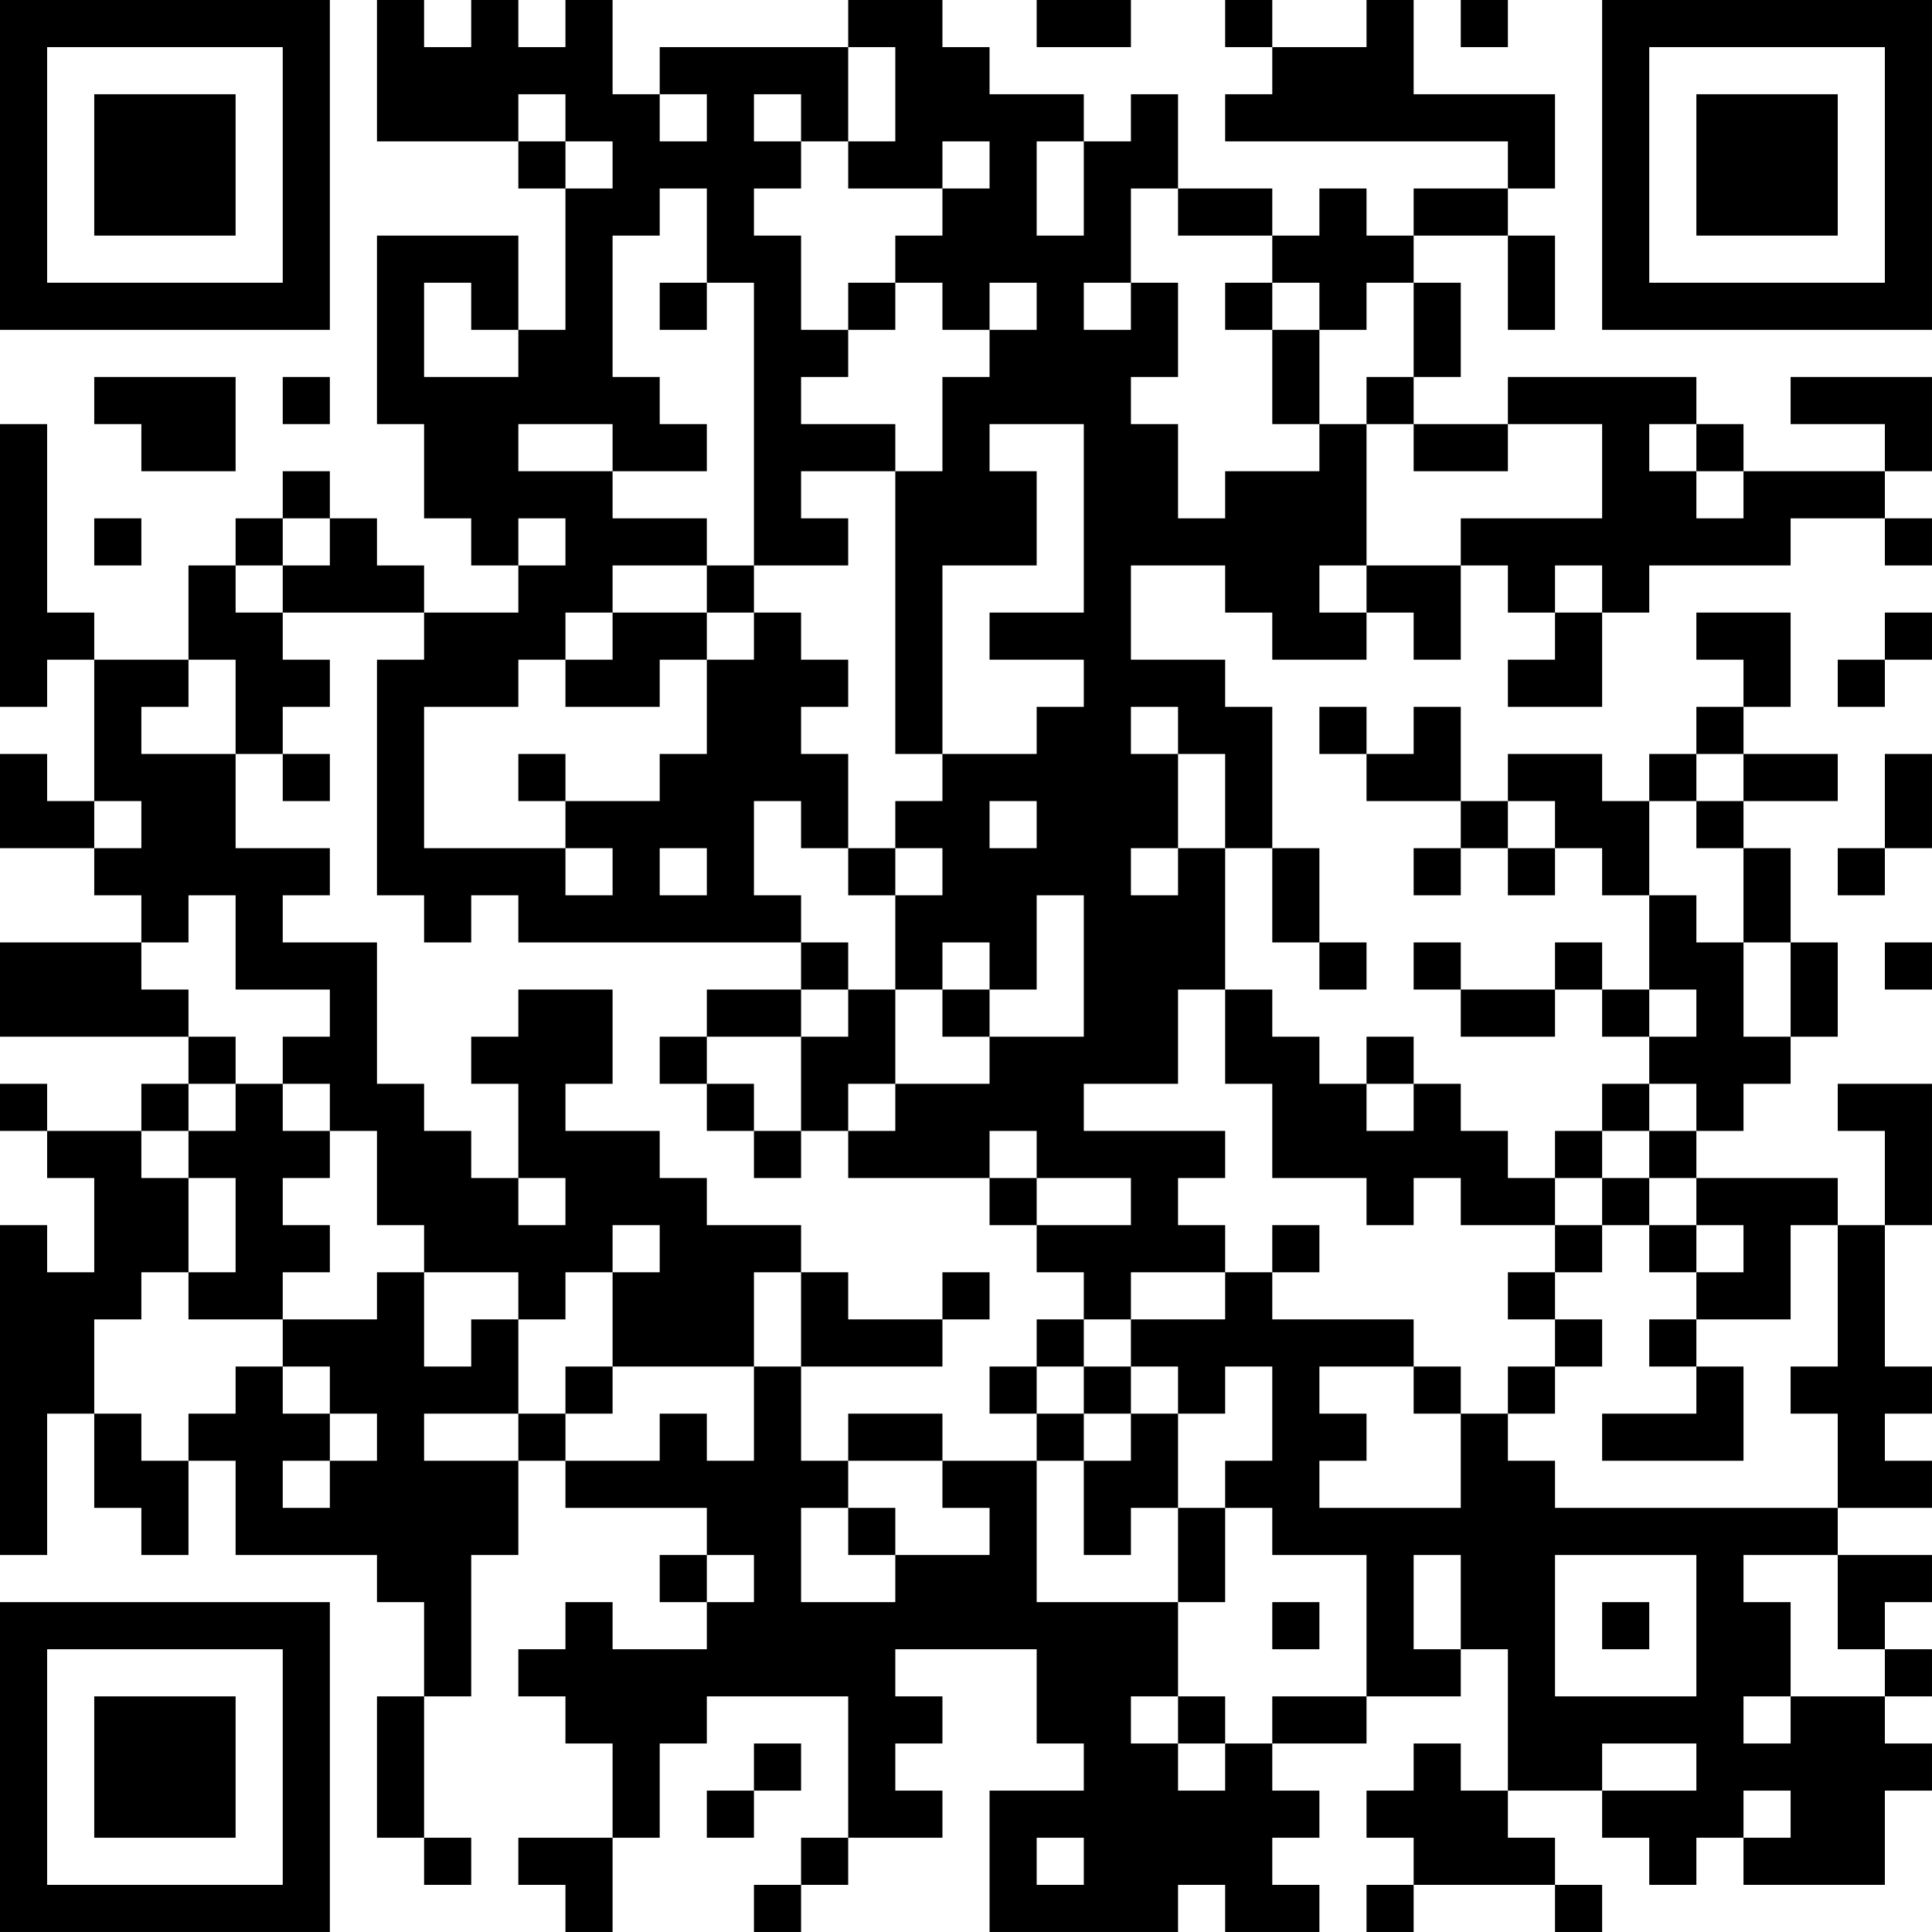 <?xml version="1.0" encoding="UTF-8"?>
<svg xmlns="http://www.w3.org/2000/svg" version="1.1" width="200" height="200" viewBox="0 0 200 200"><rect x="0" y="0" width="200" height="200" fill="#ffffff"/><g transform="scale(4.878)"><g transform="translate(0,0)"><path fill-rule="evenodd" d="M8 0L8 3L11 3L11 4L12 4L12 7L11 7L11 5L8 5L8 9L9 9L9 11L10 11L10 12L11 12L11 13L9 13L9 12L8 12L8 11L7 11L7 10L6 10L6 11L5 11L5 12L4 12L4 14L2 14L2 13L1 13L1 9L0 9L0 15L1 15L1 14L2 14L2 17L1 17L1 16L0 16L0 18L2 18L2 19L3 19L3 20L0 20L0 22L4 22L4 23L3 23L3 24L1 24L1 23L0 23L0 24L1 24L1 25L2 25L2 27L1 27L1 26L0 26L0 33L1 33L1 30L2 30L2 32L3 32L3 33L4 33L4 31L5 31L5 33L8 33L8 34L9 34L9 36L8 36L8 39L9 39L9 40L10 40L10 39L9 39L9 36L10 36L10 33L11 33L11 31L12 31L12 32L15 32L15 33L14 33L14 34L15 34L15 35L13 35L13 34L12 34L12 35L11 35L11 36L12 36L12 37L13 37L13 39L11 39L11 40L12 40L12 41L13 41L13 39L14 39L14 37L15 37L15 36L18 36L18 39L17 39L17 40L16 40L16 41L17 41L17 40L18 40L18 39L20 39L20 38L19 38L19 37L20 37L20 36L19 36L19 35L22 35L22 37L23 37L23 38L21 38L21 41L25 41L25 40L26 40L26 41L28 41L28 40L27 40L27 39L28 39L28 38L27 38L27 37L29 37L29 36L31 36L31 35L32 35L32 38L31 38L31 37L30 37L30 38L29 38L29 39L30 39L30 40L29 40L29 41L30 41L30 40L33 40L33 41L34 41L34 40L33 40L33 39L32 39L32 38L34 38L34 39L35 39L35 40L36 40L36 39L37 39L37 40L40 40L40 38L41 38L41 37L40 37L40 36L41 36L41 35L40 35L40 34L41 34L41 33L39 33L39 32L41 32L41 31L40 31L40 30L41 30L41 29L40 29L40 26L41 26L41 23L39 23L39 24L40 24L40 26L39 26L39 25L36 25L36 24L37 24L37 23L38 23L38 22L39 22L39 20L38 20L38 18L37 18L37 17L39 17L39 16L37 16L37 15L38 15L38 13L36 13L36 14L37 14L37 15L36 15L36 16L35 16L35 17L34 17L34 16L32 16L32 17L31 17L31 15L30 15L30 16L29 16L29 15L28 15L28 16L29 16L29 17L31 17L31 18L30 18L30 19L31 19L31 18L32 18L32 19L33 19L33 18L34 18L34 19L35 19L35 21L34 21L34 20L33 20L33 21L31 21L31 20L30 20L30 21L31 21L31 22L33 22L33 21L34 21L34 22L35 22L35 23L34 23L34 24L33 24L33 25L32 25L32 24L31 24L31 23L30 23L30 22L29 22L29 23L28 23L28 22L27 22L27 21L26 21L26 18L27 18L27 20L28 20L28 21L29 21L29 20L28 20L28 18L27 18L27 15L26 15L26 14L24 14L24 12L26 12L26 13L27 13L27 14L29 14L29 13L30 13L30 14L31 14L31 12L32 12L32 13L33 13L33 14L32 14L32 15L34 15L34 13L35 13L35 12L38 12L38 11L40 11L40 12L41 12L41 11L40 11L40 10L41 10L41 8L38 8L38 9L40 9L40 10L37 10L37 9L36 9L36 8L32 8L32 9L30 9L30 8L31 8L31 6L30 6L30 5L32 5L32 7L33 7L33 5L32 5L32 4L33 4L33 2L30 2L30 0L29 0L29 1L27 1L27 0L26 0L26 1L27 1L27 2L26 2L26 3L32 3L32 4L30 4L30 5L29 5L29 4L28 4L28 5L27 5L27 4L25 4L25 2L24 2L24 3L23 3L23 2L21 2L21 1L20 1L20 0L18 0L18 1L14 1L14 2L13 2L13 0L12 0L12 1L11 1L11 0L10 0L10 1L9 1L9 0ZM22 0L22 1L24 1L24 0ZM31 0L31 1L32 1L32 0ZM18 1L18 3L17 3L17 2L16 2L16 3L17 3L17 4L16 4L16 5L17 5L17 7L18 7L18 8L17 8L17 9L19 9L19 10L17 10L17 11L18 11L18 12L16 12L16 6L15 6L15 4L14 4L14 5L13 5L13 8L14 8L14 9L15 9L15 10L13 10L13 9L11 9L11 10L13 10L13 11L15 11L15 12L13 12L13 13L12 13L12 14L11 14L11 15L9 15L9 18L12 18L12 19L13 19L13 18L12 18L12 17L14 17L14 16L15 16L15 14L16 14L16 13L17 13L17 14L18 14L18 15L17 15L17 16L18 16L18 18L17 18L17 17L16 17L16 19L17 19L17 20L11 20L11 19L10 19L10 20L9 20L9 19L8 19L8 14L9 14L9 13L6 13L6 12L7 12L7 11L6 11L6 12L5 12L5 13L6 13L6 14L7 14L7 15L6 15L6 16L5 16L5 14L4 14L4 15L3 15L3 16L5 16L5 18L7 18L7 19L6 19L6 20L8 20L8 23L9 23L9 24L10 24L10 25L11 25L11 26L12 26L12 25L11 25L11 23L10 23L10 22L11 22L11 21L13 21L13 23L12 23L12 24L14 24L14 25L15 25L15 26L17 26L17 27L16 27L16 29L13 29L13 27L14 27L14 26L13 26L13 27L12 27L12 28L11 28L11 27L9 27L9 26L8 26L8 24L7 24L7 23L6 23L6 22L7 22L7 21L5 21L5 19L4 19L4 20L3 20L3 21L4 21L4 22L5 22L5 23L4 23L4 24L3 24L3 25L4 25L4 27L3 27L3 28L2 28L2 30L3 30L3 31L4 31L4 30L5 30L5 29L6 29L6 30L7 30L7 31L6 31L6 32L7 32L7 31L8 31L8 30L7 30L7 29L6 29L6 28L8 28L8 27L9 27L9 29L10 29L10 28L11 28L11 30L9 30L9 31L11 31L11 30L12 30L12 31L14 31L14 30L15 30L15 31L16 31L16 29L17 29L17 31L18 31L18 32L17 32L17 34L19 34L19 33L21 33L21 32L20 32L20 31L22 31L22 34L25 34L25 36L24 36L24 37L25 37L25 38L26 38L26 37L27 37L27 36L29 36L29 33L27 33L27 32L26 32L26 31L27 31L27 29L26 29L26 30L25 30L25 29L24 29L24 28L26 28L26 27L27 27L27 28L30 28L30 29L28 29L28 30L29 30L29 31L28 31L28 32L31 32L31 30L32 30L32 31L33 31L33 32L39 32L39 30L38 30L38 29L39 29L39 26L38 26L38 28L36 28L36 27L37 27L37 26L36 26L36 25L35 25L35 24L36 24L36 23L35 23L35 24L34 24L34 25L33 25L33 26L31 26L31 25L30 25L30 26L29 26L29 25L27 25L27 23L26 23L26 21L25 21L25 23L23 23L23 24L26 24L26 25L25 25L25 26L26 26L26 27L24 27L24 28L23 28L23 27L22 27L22 26L24 26L24 25L22 25L22 24L21 24L21 25L18 25L18 24L19 24L19 23L21 23L21 22L23 22L23 19L22 19L22 21L21 21L21 20L20 20L20 21L19 21L19 19L20 19L20 18L19 18L19 17L20 17L20 16L22 16L22 15L23 15L23 14L21 14L21 13L23 13L23 9L21 9L21 10L22 10L22 12L20 12L20 16L19 16L19 10L20 10L20 8L21 8L21 7L22 7L22 6L21 6L21 7L20 7L20 6L19 6L19 5L20 5L20 4L21 4L21 3L20 3L20 4L18 4L18 3L19 3L19 1ZM11 2L11 3L12 3L12 4L13 4L13 3L12 3L12 2ZM14 2L14 3L15 3L15 2ZM22 3L22 5L23 5L23 3ZM24 4L24 6L23 6L23 7L24 7L24 6L25 6L25 8L24 8L24 9L25 9L25 11L26 11L26 10L28 10L28 9L29 9L29 12L28 12L28 13L29 13L29 12L31 12L31 11L34 11L34 9L32 9L32 10L30 10L30 9L29 9L29 8L30 8L30 6L29 6L29 7L28 7L28 6L27 6L27 5L25 5L25 4ZM9 6L9 8L11 8L11 7L10 7L10 6ZM14 6L14 7L15 7L15 6ZM18 6L18 7L19 7L19 6ZM26 6L26 7L27 7L27 9L28 9L28 7L27 7L27 6ZM2 8L2 9L3 9L3 10L5 10L5 8ZM6 8L6 9L7 9L7 8ZM35 9L35 10L36 10L36 11L37 11L37 10L36 10L36 9ZM2 11L2 12L3 12L3 11ZM11 11L11 12L12 12L12 11ZM15 12L15 13L13 13L13 14L12 14L12 15L14 15L14 14L15 14L15 13L16 13L16 12ZM33 12L33 13L34 13L34 12ZM40 13L40 14L39 14L39 15L40 15L40 14L41 14L41 13ZM24 15L24 16L25 16L25 18L24 18L24 19L25 19L25 18L26 18L26 16L25 16L25 15ZM6 16L6 17L7 17L7 16ZM11 16L11 17L12 17L12 16ZM36 16L36 17L35 17L35 19L36 19L36 20L37 20L37 22L38 22L38 20L37 20L37 18L36 18L36 17L37 17L37 16ZM40 16L40 18L39 18L39 19L40 19L40 18L41 18L41 16ZM2 17L2 18L3 18L3 17ZM21 17L21 18L22 18L22 17ZM32 17L32 18L33 18L33 17ZM14 18L14 19L15 19L15 18ZM18 18L18 19L19 19L19 18ZM17 20L17 21L15 21L15 22L14 22L14 23L15 23L15 24L16 24L16 25L17 25L17 24L18 24L18 23L19 23L19 21L18 21L18 20ZM40 20L40 21L41 21L41 20ZM17 21L17 22L15 22L15 23L16 23L16 24L17 24L17 22L18 22L18 21ZM20 21L20 22L21 22L21 21ZM35 21L35 22L36 22L36 21ZM5 23L5 24L4 24L4 25L5 25L5 27L4 27L4 28L6 28L6 27L7 27L7 26L6 26L6 25L7 25L7 24L6 24L6 23ZM29 23L29 24L30 24L30 23ZM21 25L21 26L22 26L22 25ZM34 25L34 26L33 26L33 27L32 27L32 28L33 28L33 29L32 29L32 30L33 30L33 29L34 29L34 28L33 28L33 27L34 27L34 26L35 26L35 27L36 27L36 26L35 26L35 25ZM27 26L27 27L28 27L28 26ZM17 27L17 29L20 29L20 28L21 28L21 27L20 27L20 28L18 28L18 27ZM22 28L22 29L21 29L21 30L22 30L22 31L23 31L23 33L24 33L24 32L25 32L25 34L26 34L26 32L25 32L25 30L24 30L24 29L23 29L23 28ZM35 28L35 29L36 29L36 30L34 30L34 31L37 31L37 29L36 29L36 28ZM12 29L12 30L13 30L13 29ZM22 29L22 30L23 30L23 31L24 31L24 30L23 30L23 29ZM30 29L30 30L31 30L31 29ZM18 30L18 31L20 31L20 30ZM18 32L18 33L19 33L19 32ZM15 33L15 34L16 34L16 33ZM30 33L30 35L31 35L31 33ZM33 33L33 36L36 36L36 33ZM37 33L37 34L38 34L38 36L37 36L37 37L38 37L38 36L40 36L40 35L39 35L39 33ZM27 34L27 35L28 35L28 34ZM34 34L34 35L35 35L35 34ZM25 36L25 37L26 37L26 36ZM16 37L16 38L15 38L15 39L16 39L16 38L17 38L17 37ZM34 37L34 38L36 38L36 37ZM37 38L37 39L38 39L38 38ZM22 39L22 40L23 40L23 39ZM0 0L0 7L7 7L7 0ZM1 1L1 6L6 6L6 1ZM2 2L2 5L5 5L5 2ZM34 0L34 7L41 7L41 0ZM35 1L35 6L40 6L40 1ZM36 2L36 5L39 5L39 2ZM0 34L0 41L7 41L7 34ZM1 35L1 40L6 40L6 35ZM2 36L2 39L5 39L5 36Z" fill="#000000"/></g></g></svg>
